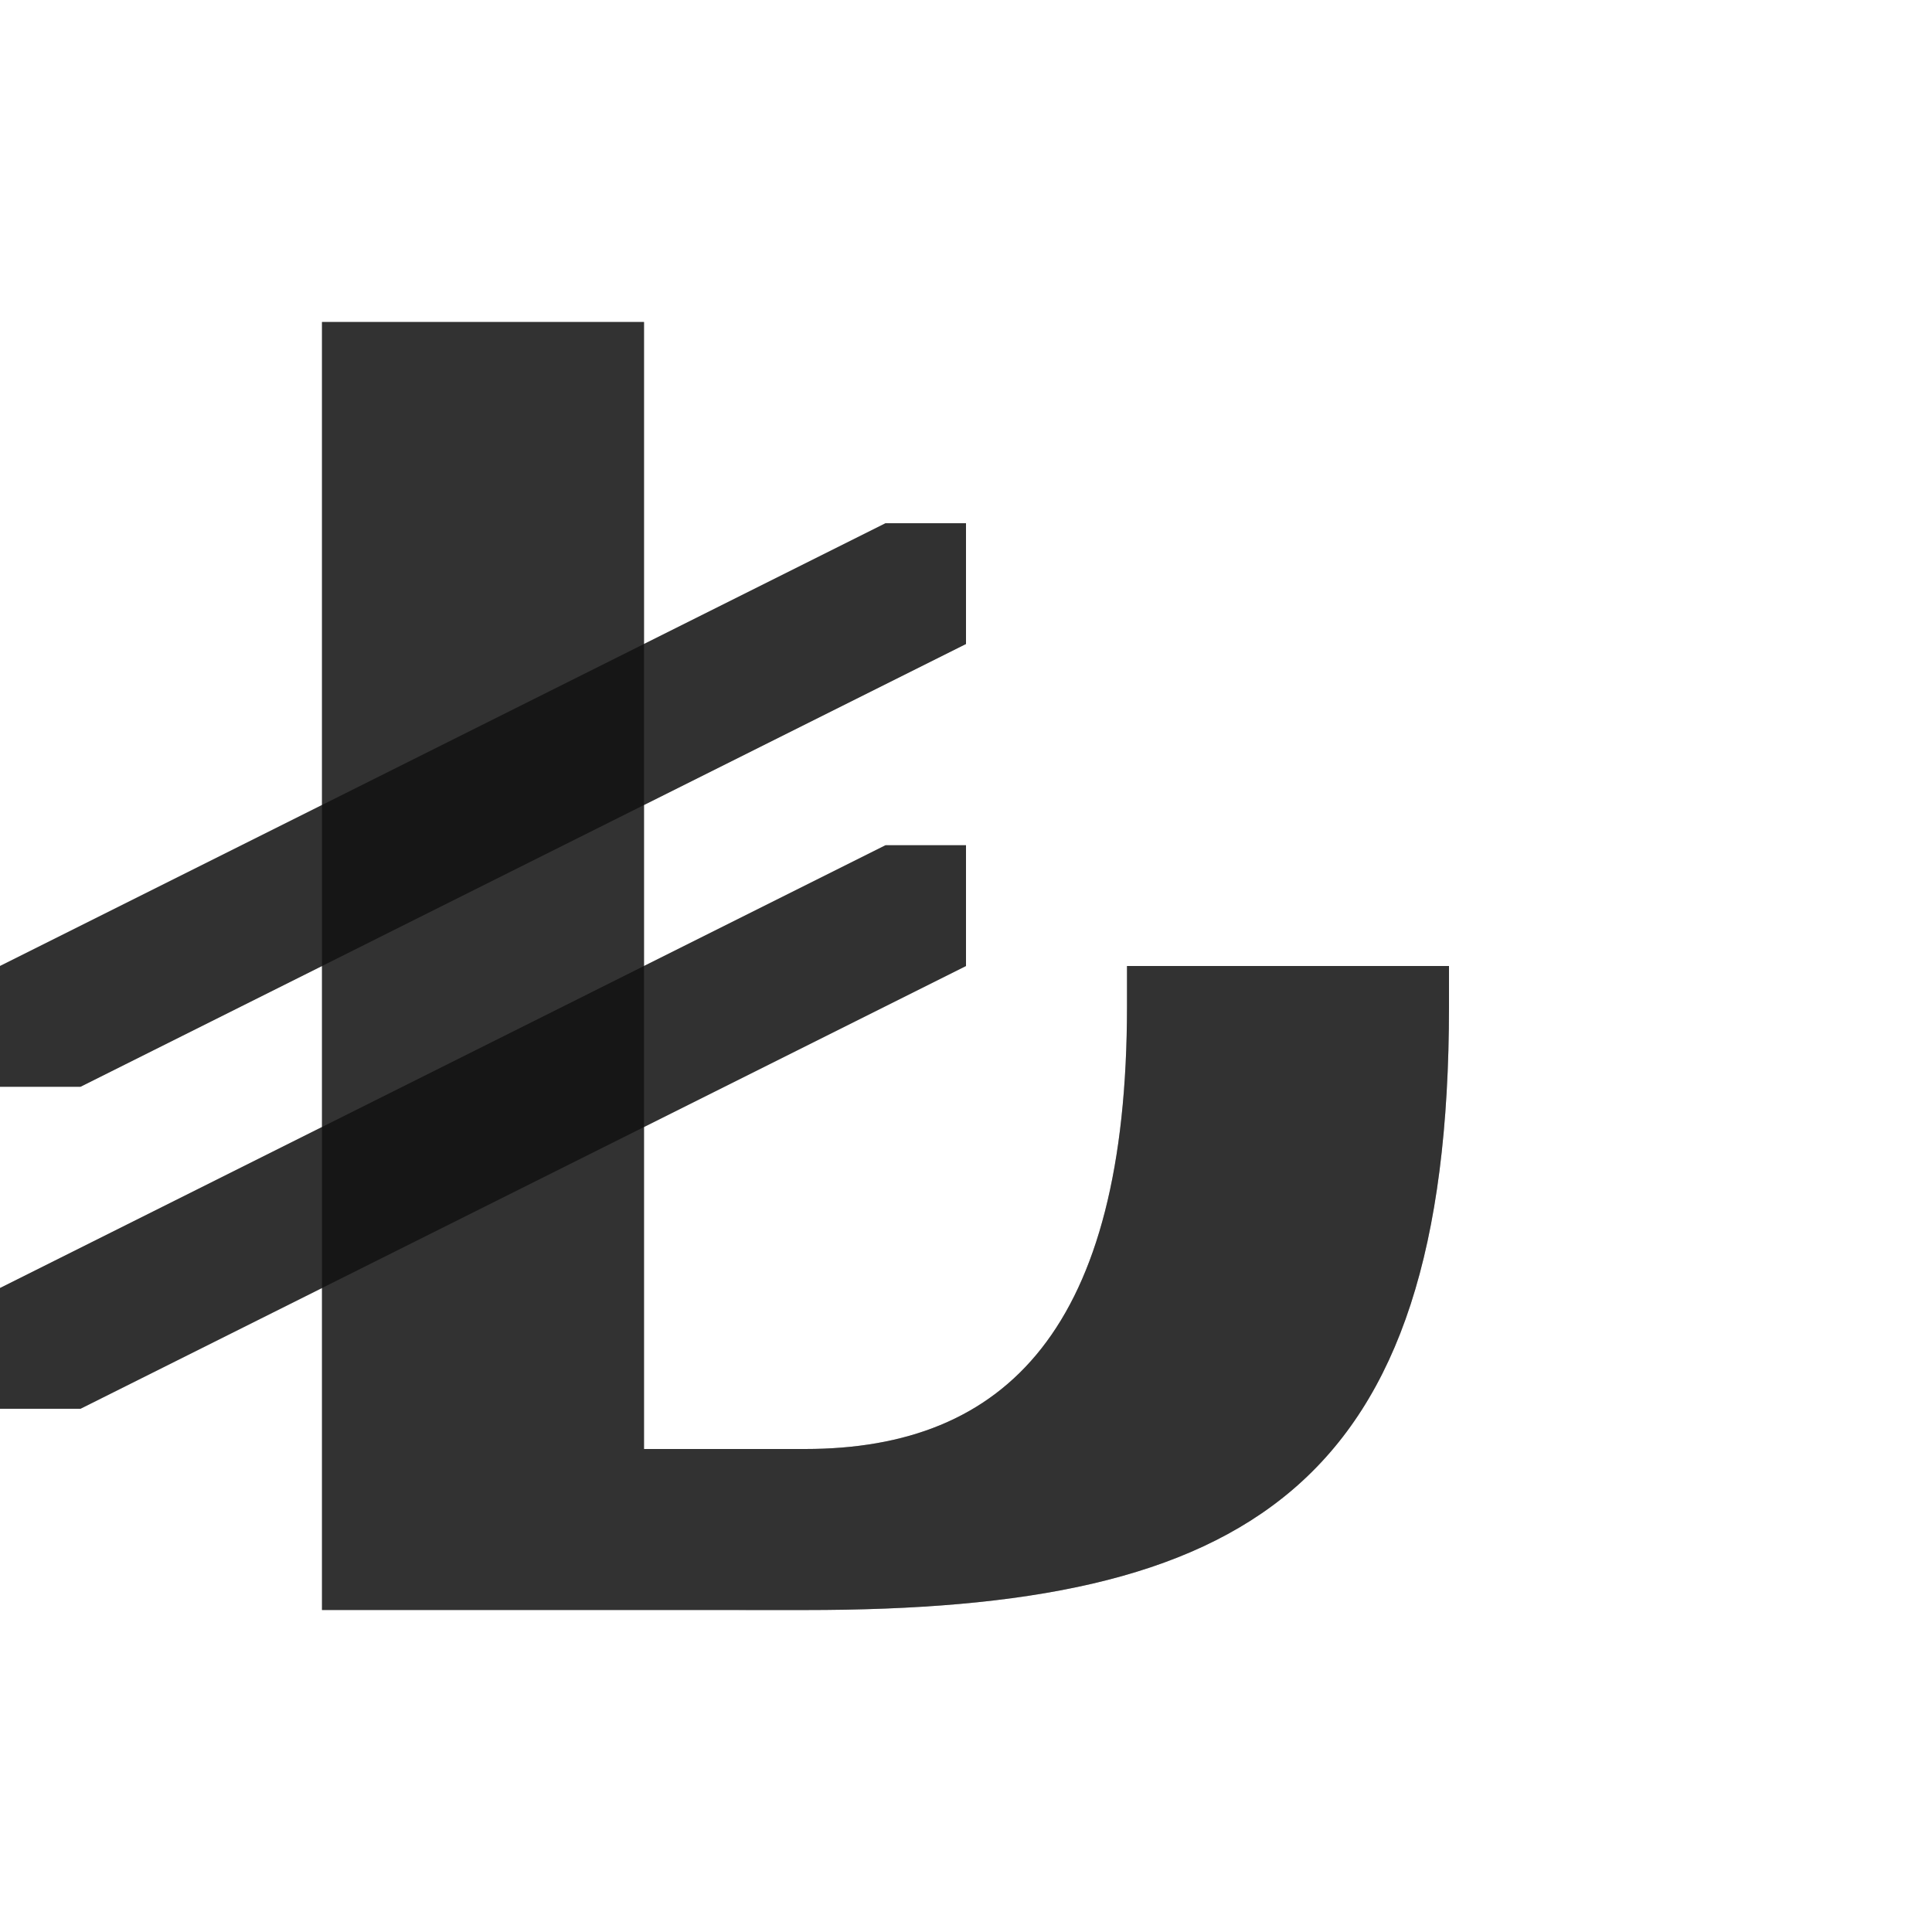 <?xml version="1.0" encoding="UTF-8" standalone="no"?>
<!-- Created with Inkscape (http://www.inkscape.org/) -->

<svg
   width="1200"
   height="1200"
   viewBox="0 0 1200 1200"
   version="1.1"
   id="svg1"
   inkscape:version="1.2.2 (732a01da63, 2022-12-09)"
   sodipodi:docname="8378_turkish-lira-sign.svg"
   xml:space="preserve"
   xmlns:inkscape="http://www.inkscape.org/namespaces/inkscape"
   xmlns:sodipodi="http://sodipodi.sourceforge.net/DTD/sodipodi-0.dtd"
   xmlns="http://www.w3.org/2000/svg"
   xmlns:svg="http://www.w3.org/2000/svg"><sodipodi:namedview
     id="namedview1"
     pagecolor="#ffffff"
     bordercolor="#000000"
     borderopacity="0.25"
     inkscape:showpageshadow="2"
     inkscape:pageopacity="0.0"
     inkscape:pagecheckerboard="0"
     inkscape:deskcolor="#d1d1d1"
     inkscape:document-units="px"
     showgrid="true"
     inkscape:zoom="1.1116667"
     inkscape:cx="329.68515"
     inkscape:cy="628.78559"
     inkscape:window-width="3840"
     inkscape:window-height="2066"
     inkscape:window-x="-11"
     inkscape:window-y="-11"
     inkscape:window-maximized="1"
     inkscape:current-layer="layer1"
     showguides="false"><inkscape:grid
       id="grid1"
       units="px"
       originx="0"
       originy="0"
       spacingx="25"
       spacingy="25"
       empcolor="#0099e5"
       empopacity="0.302"
       color="#0099e5"
       opacity="0.149"
       empspacing="4"
       dotted="false"
       gridanglex="30"
       gridanglez="30"
       visible="true" /></sodipodi:namedview><defs
     id="defs1" /><g
     inkscape:label="Layer 1"
     inkscape:groupmode="layer"
     id="layer1"><path
       id="path31492"
       style="fill:#000000;fill-opacity:0.56;stroke:none;stroke-width:1px;stroke-linecap:butt;stroke-linejoin:miter;stroke-opacity:1"
       d="m 0,600 v 75 H 50 L 600,400 v -75 h -50 z"
       sodipodi:nodetypes="ccccccc" /><path
       id="path31492-8"
       style="fill:#000000;fill-opacity:0.56;stroke:none;stroke-width:1px;stroke-linecap:butt;stroke-linejoin:miter;stroke-opacity:1"
       d="m 0,800 v 75 H 50 L 600,600 v -75 h -50 z"
       sodipodi:nodetypes="ccccccc" /><path
       id="path2-6-6"
       style="fill:#000000;fill-opacity:0.555;fill-rule:evenodd;stroke-width:1"
       d="m 900,600 v 25 c 0,300 -125,375.1 -400,375.027 L 400,1000 H 200 V 200 h 200 v 700 h 100 c 125,0 200,-75 200,-275 v -25 z"
       sodipodi:nodetypes="csccccccsscc" /><path
       id="path31492-5"
       style="fill:#000000;fill-opacity:0.56;stroke:none;stroke-width:1px;stroke-linecap:butt;stroke-linejoin:miter;stroke-opacity:1"
       d="M 200 200 L 200 500 L 0 600 L 0 675 L 50 675 L 200 600 L 200 700 L 0 800 L 0 875 L 50 875 L 200 800 L 200 1000 L 400 1000 L 500 1000.027 C 774.999 1000.1 900 924.999 900 625 L 900 600 L 700 600 L 700 625 C 700 825 625 900 500 900 L 400 900 L 400 700 L 600 600 L 600 525 L 550 525 L 400 600 L 400 500 L 600 400 L 600 325 L 550 325 L 400 400 L 400 200 L 200 200 z " /></g></svg>
